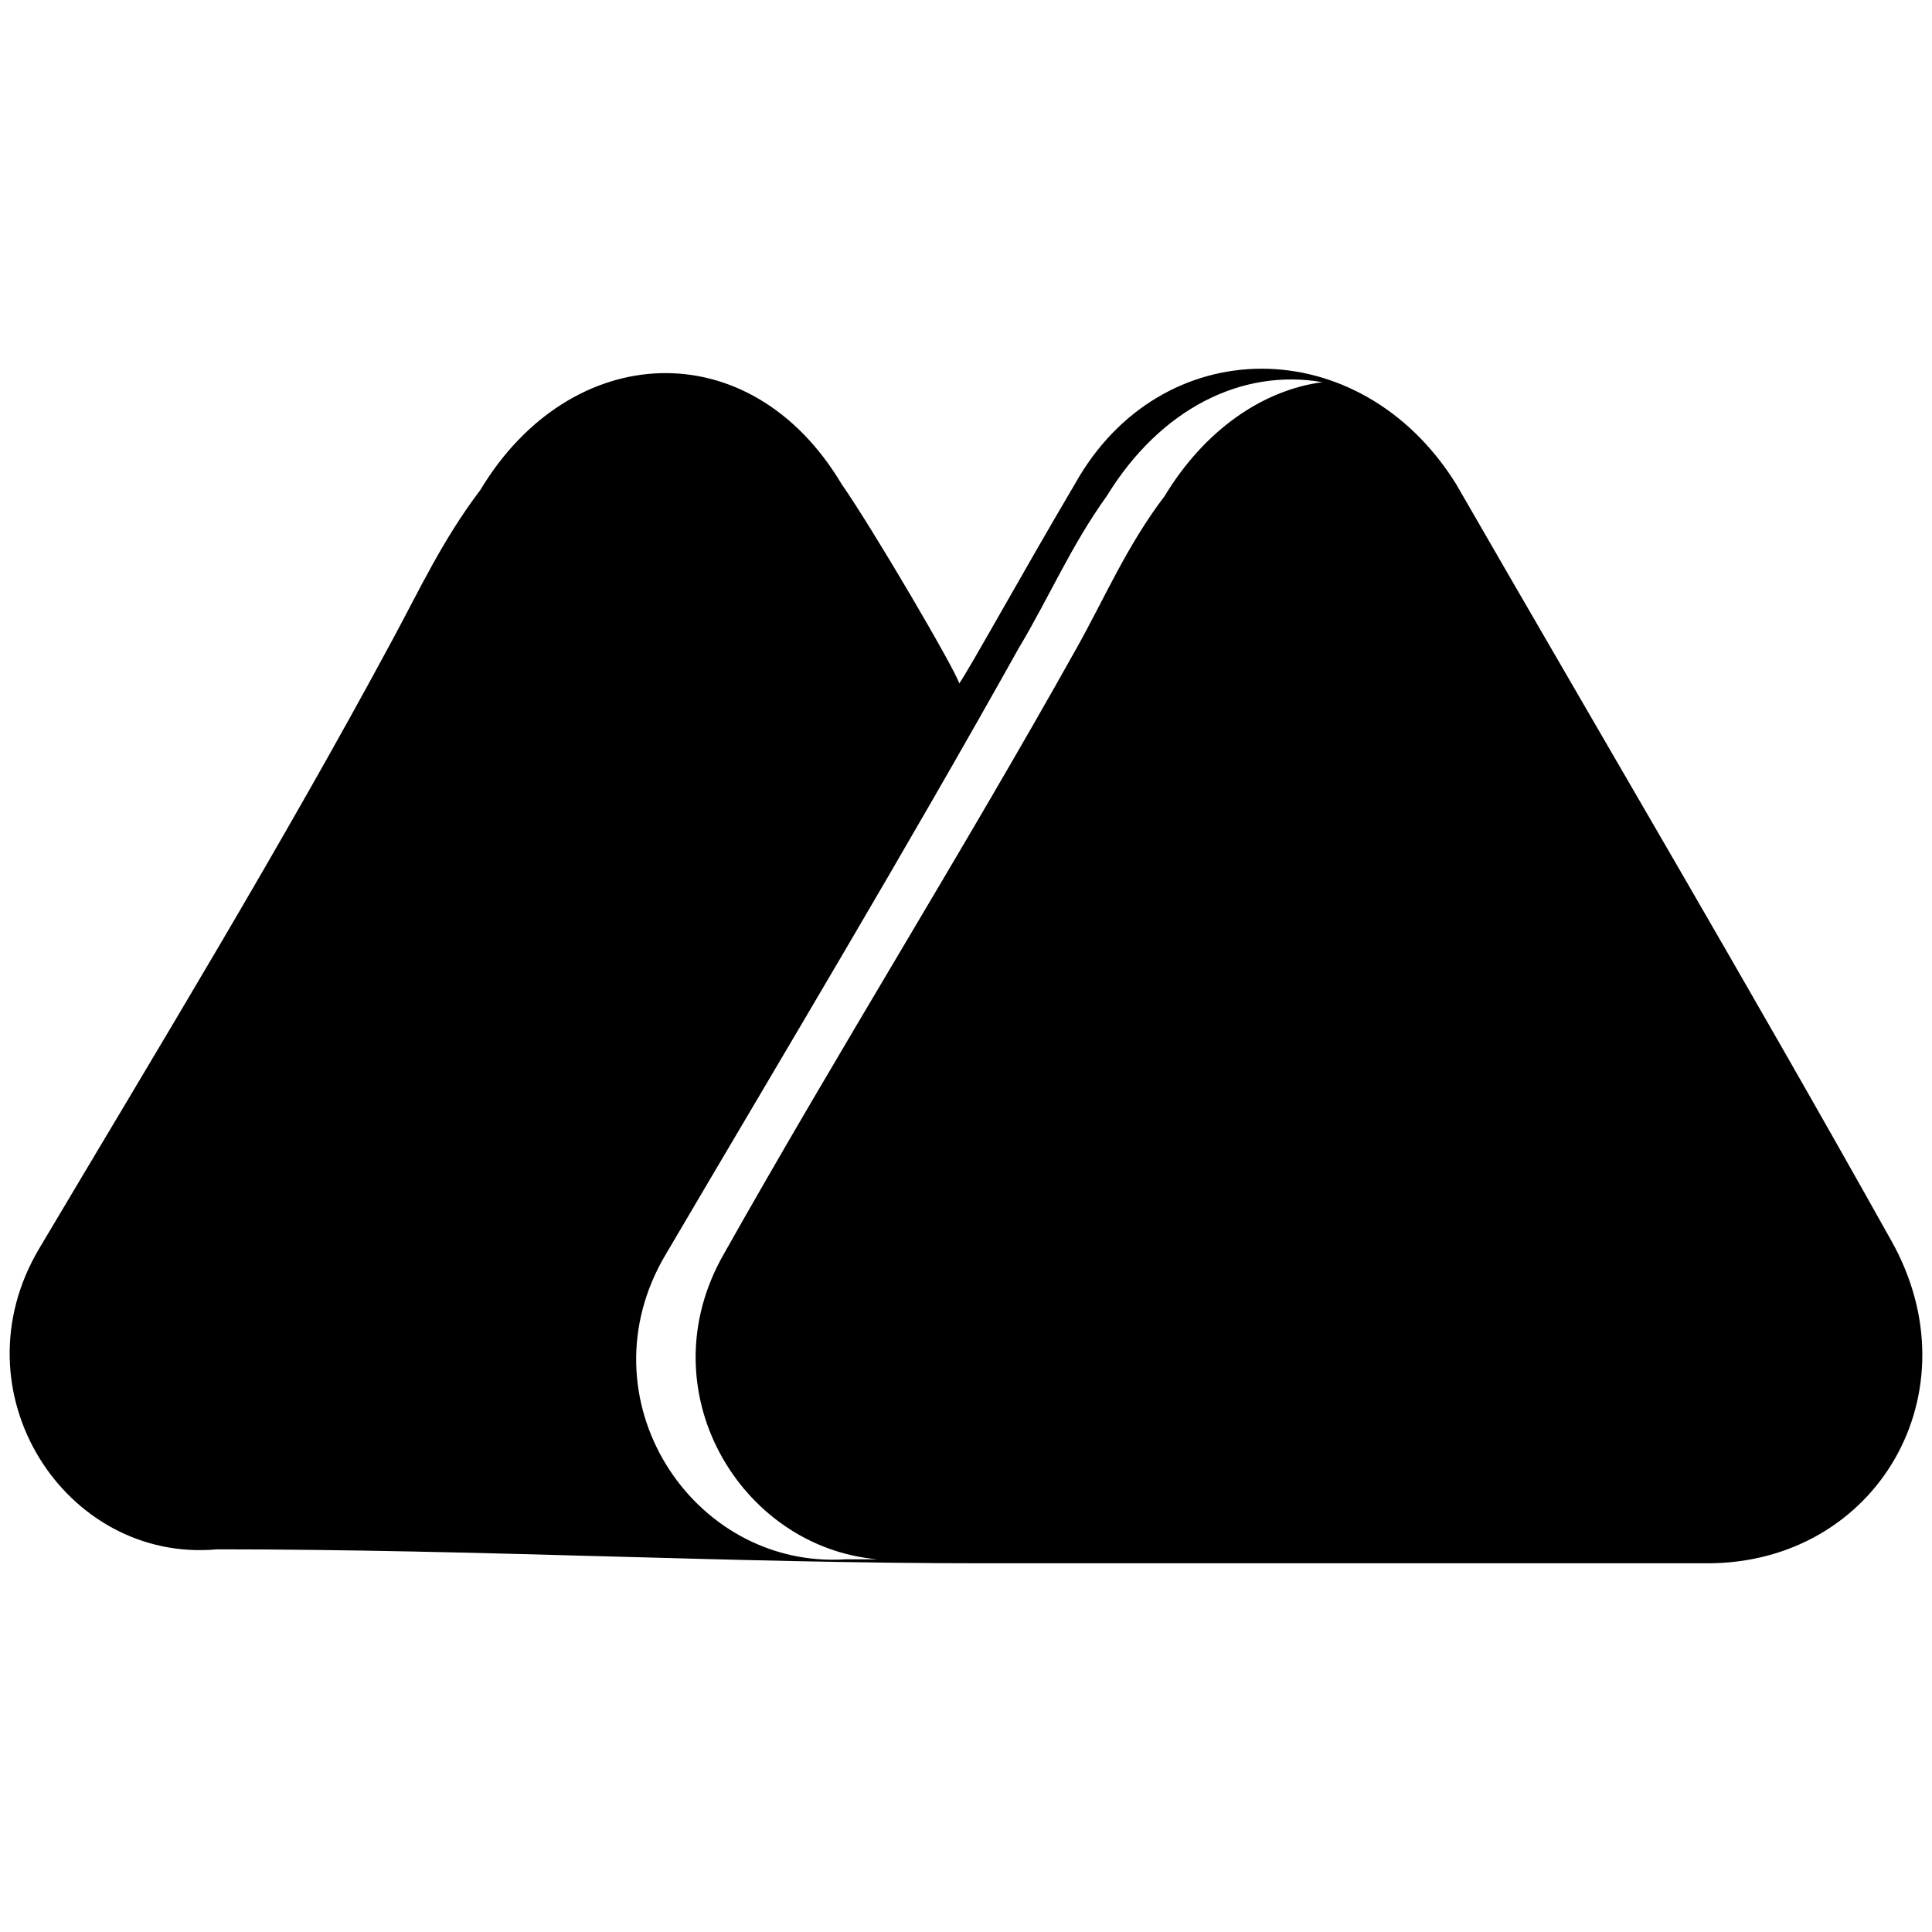 <svg xmlns="http://www.w3.org/2000/svg" width="1000" height="1000">
  <path d="M20.433 645.996c61.961-104.301 124.955-207.57 182.785-314.969 13.425-24.784 25.817-51.634 45.438-77.45 46.47-77.452 139.412-82.615 186.916-3.099 16.523 23.752 58.863 96.04 60.928 103.268 5.163-7.228 33.046-57.83 59.895-103.268 44.406-79.516 147.674-79.516 197.243 0 74.353 129.086 151.804 260.236 225.125 391.387 44.405 78.484-7.23 167.294-95.007 167.294H508.892c-130.118 0-260.236-7.228-396.55-7.228-78.484 7.228-136.314-81.582-91.909-155.935zm324.263 3.098c-44.406 74.353 13.424 163.163 92.941 158h16.523c-71.255-6.196-119.791-87.778-79.517-158 59.896-106.367 123.922-208.602 182.785-313.936 14.458-25.817 25.817-52.667 45.438-78.484 20.654-34.078 50.602-54.732 81.582-58.863-41.307-7.228-83.647 13.425-111.53 58.863-18.588 25.817-29.947 52.667-45.438 78.484-58.863 105.334-120.823 208.602-182.784 313.936z" style="fill:#000;fill-opacity:1;fill-rule:nonzero;stroke:none;"/>
</svg>
